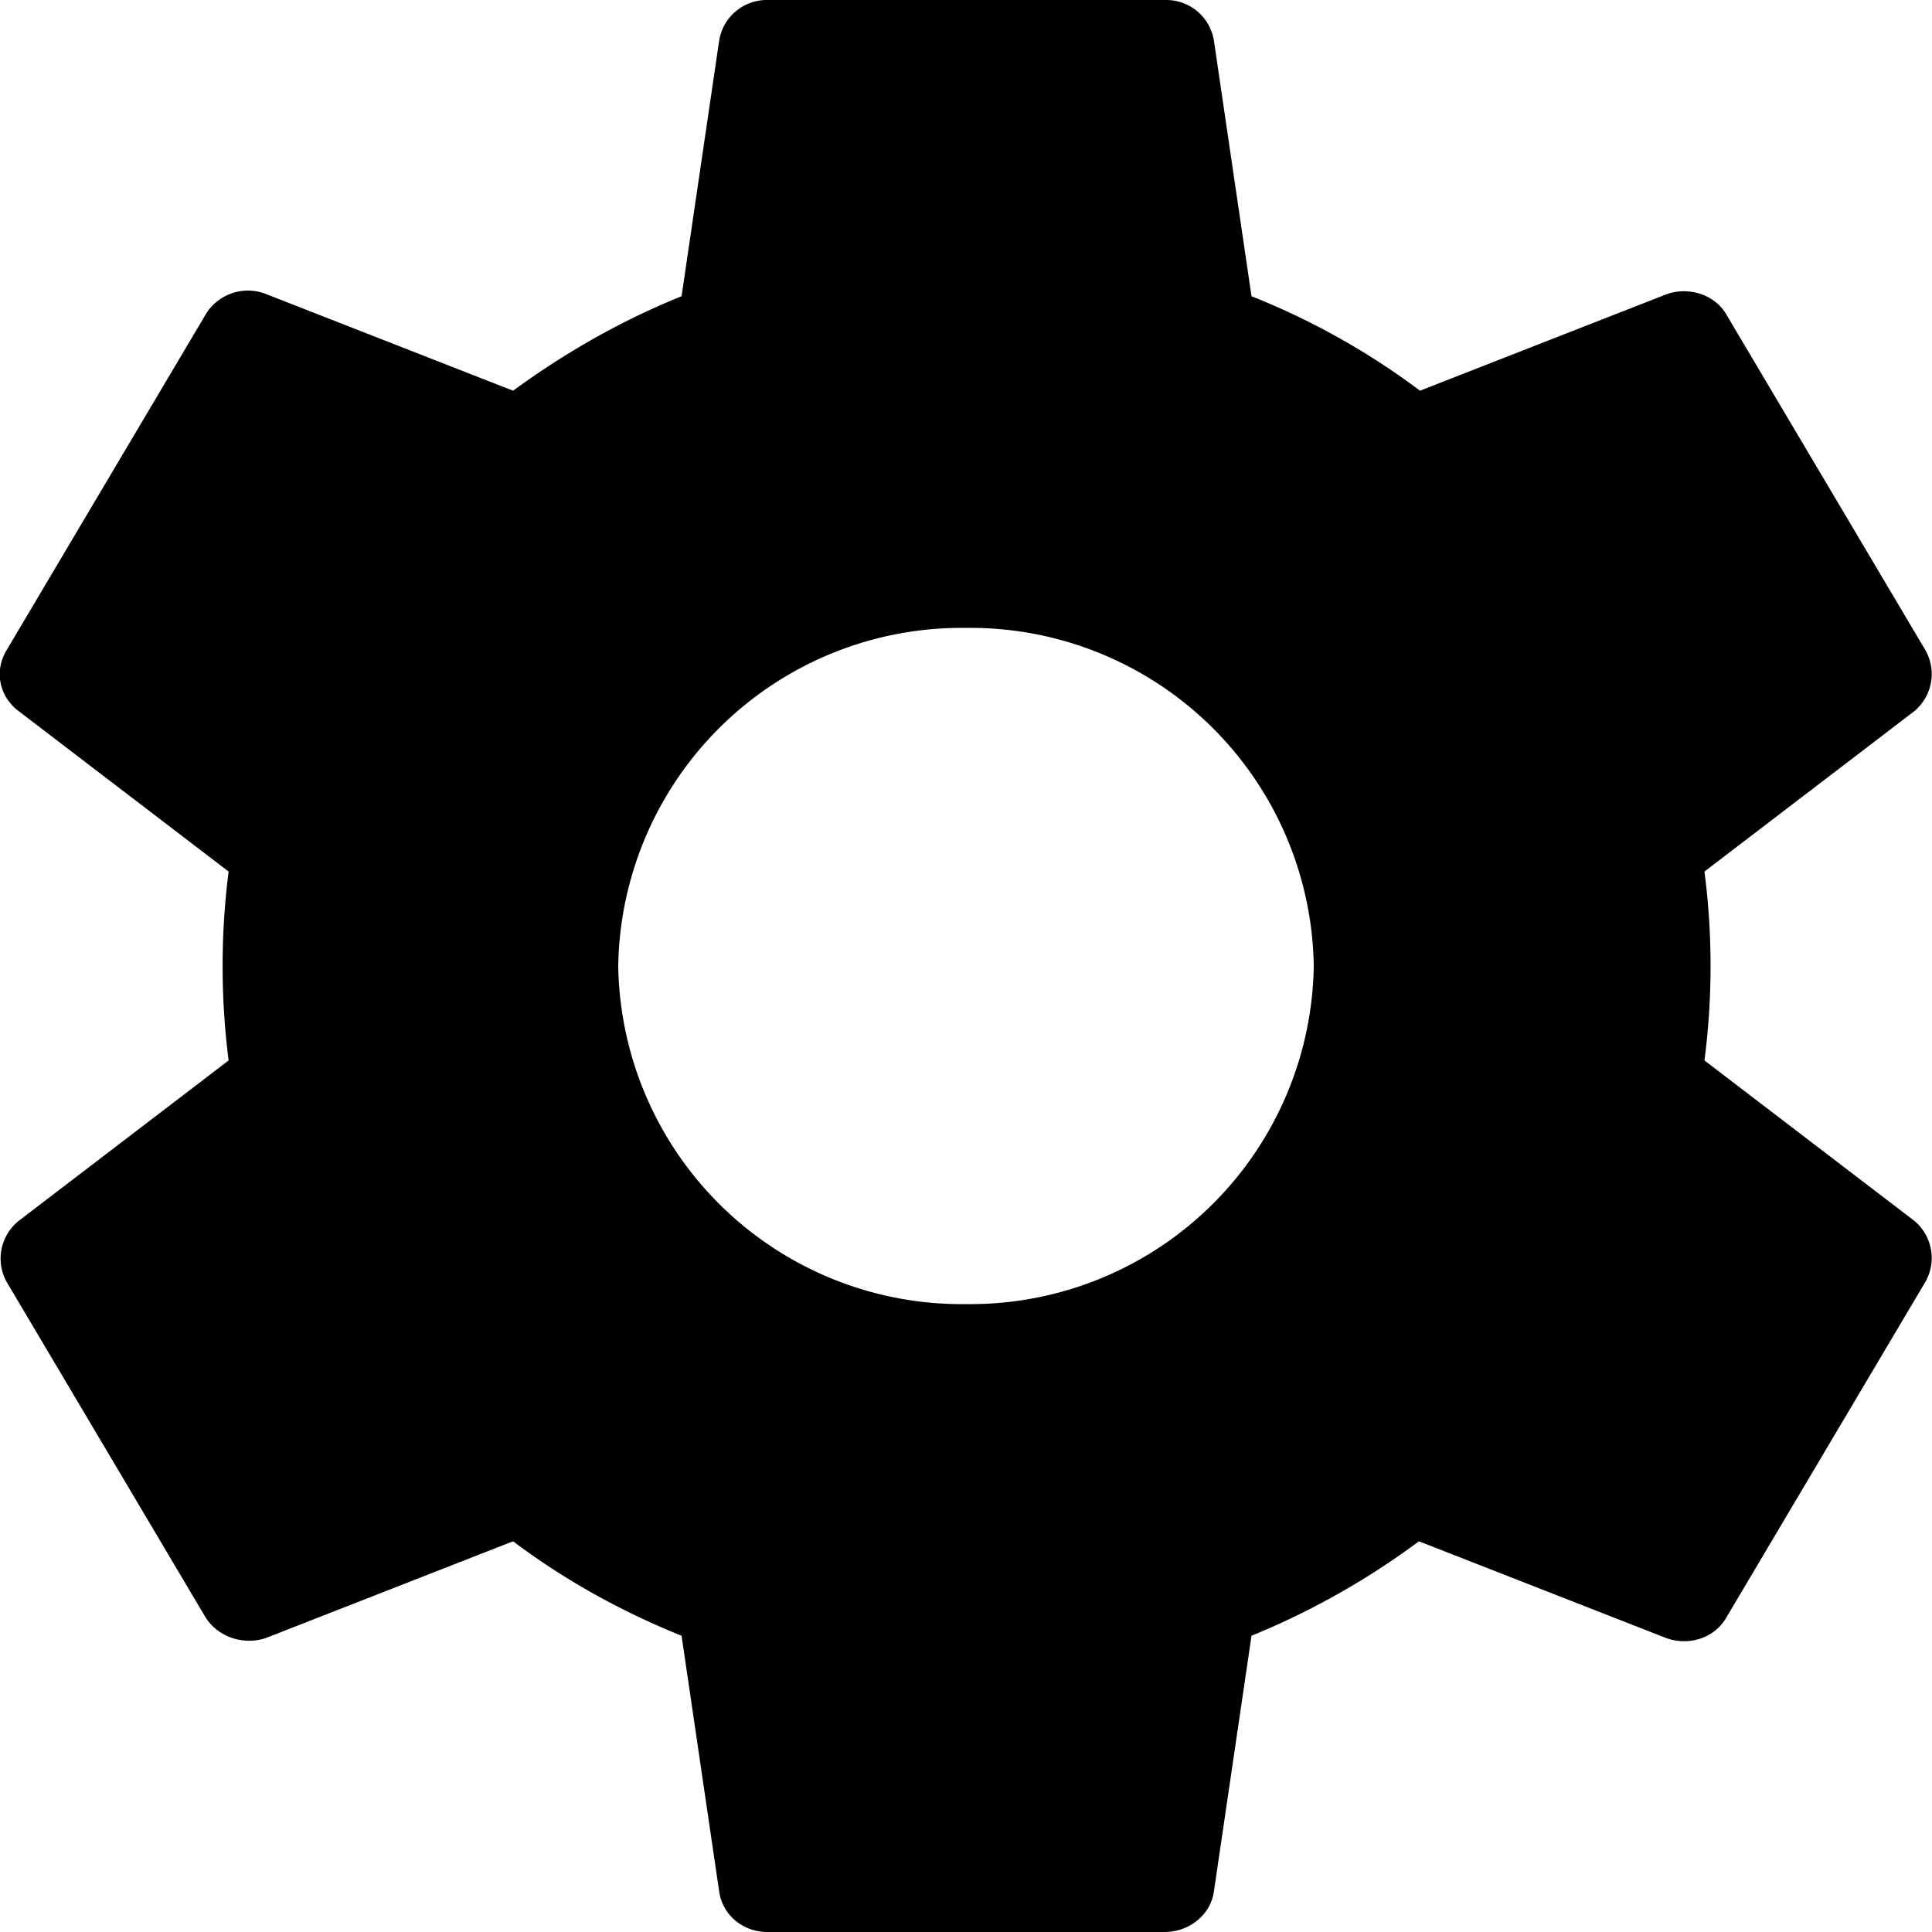 <svg viewBox="0 0 18 18" version="1.1" xmlns="http://www.w3.org/2000/svg" xmlns:xlink="http://www.w3.org/1999/xlink"><defs><path d="M18.88 12.88a6.83 6.83 0 0 0 0-1.76l1.95-1.49a.45.45 0 0 0 .11-.57l-1.85-3.12c-.11-.2-.36-.27-.56-.2l-2.3.9a6.8 6.8 0 0 0-1.57-.88l-.35-2.38a.45.45 0 0 0-.46-.38h-3.7a.45.45 0 0 0-.45.38l-.35 2.38c-.57.23-1.09.53-1.57.88l-2.3-.9a.46.46 0 0 0-.57.2L3.06 9.06c-.12.2-.06.44.12.57l1.95 1.49a6.95 6.95 0 0 0 0 1.76l-1.95 1.49a.45.45 0 0 0-.12.57l1.85 3.12c.12.2.37.27.57.2l2.3-.9c.48.36 1 .65 1.57.88l.35 2.38c.03.22.22.38.45.38h3.7c.23 0 .43-.16.46-.38l.35-2.38a7.16 7.16 0 0 0 1.56-.88l2.3.9c.22.08.46 0 .57-.2l1.85-3.12a.45.45 0 0 0-.11-.57l-1.95-1.49zM12 15.15A3.2 3.2 0 0 1 8.76 12 3.2 3.2 0 0 1 12 8.85 3.2 3.2 0 0 1 15.24 12 3.2 3.2 0 0 1 12 15.15z" id="park-svg-settings-path-1"/></defs><use xlink:href="#park-svg-settings-path-1" transform="translate(-3 -3)" stroke="none" stroke-width="1" fill-rule="evenodd"/></svg>